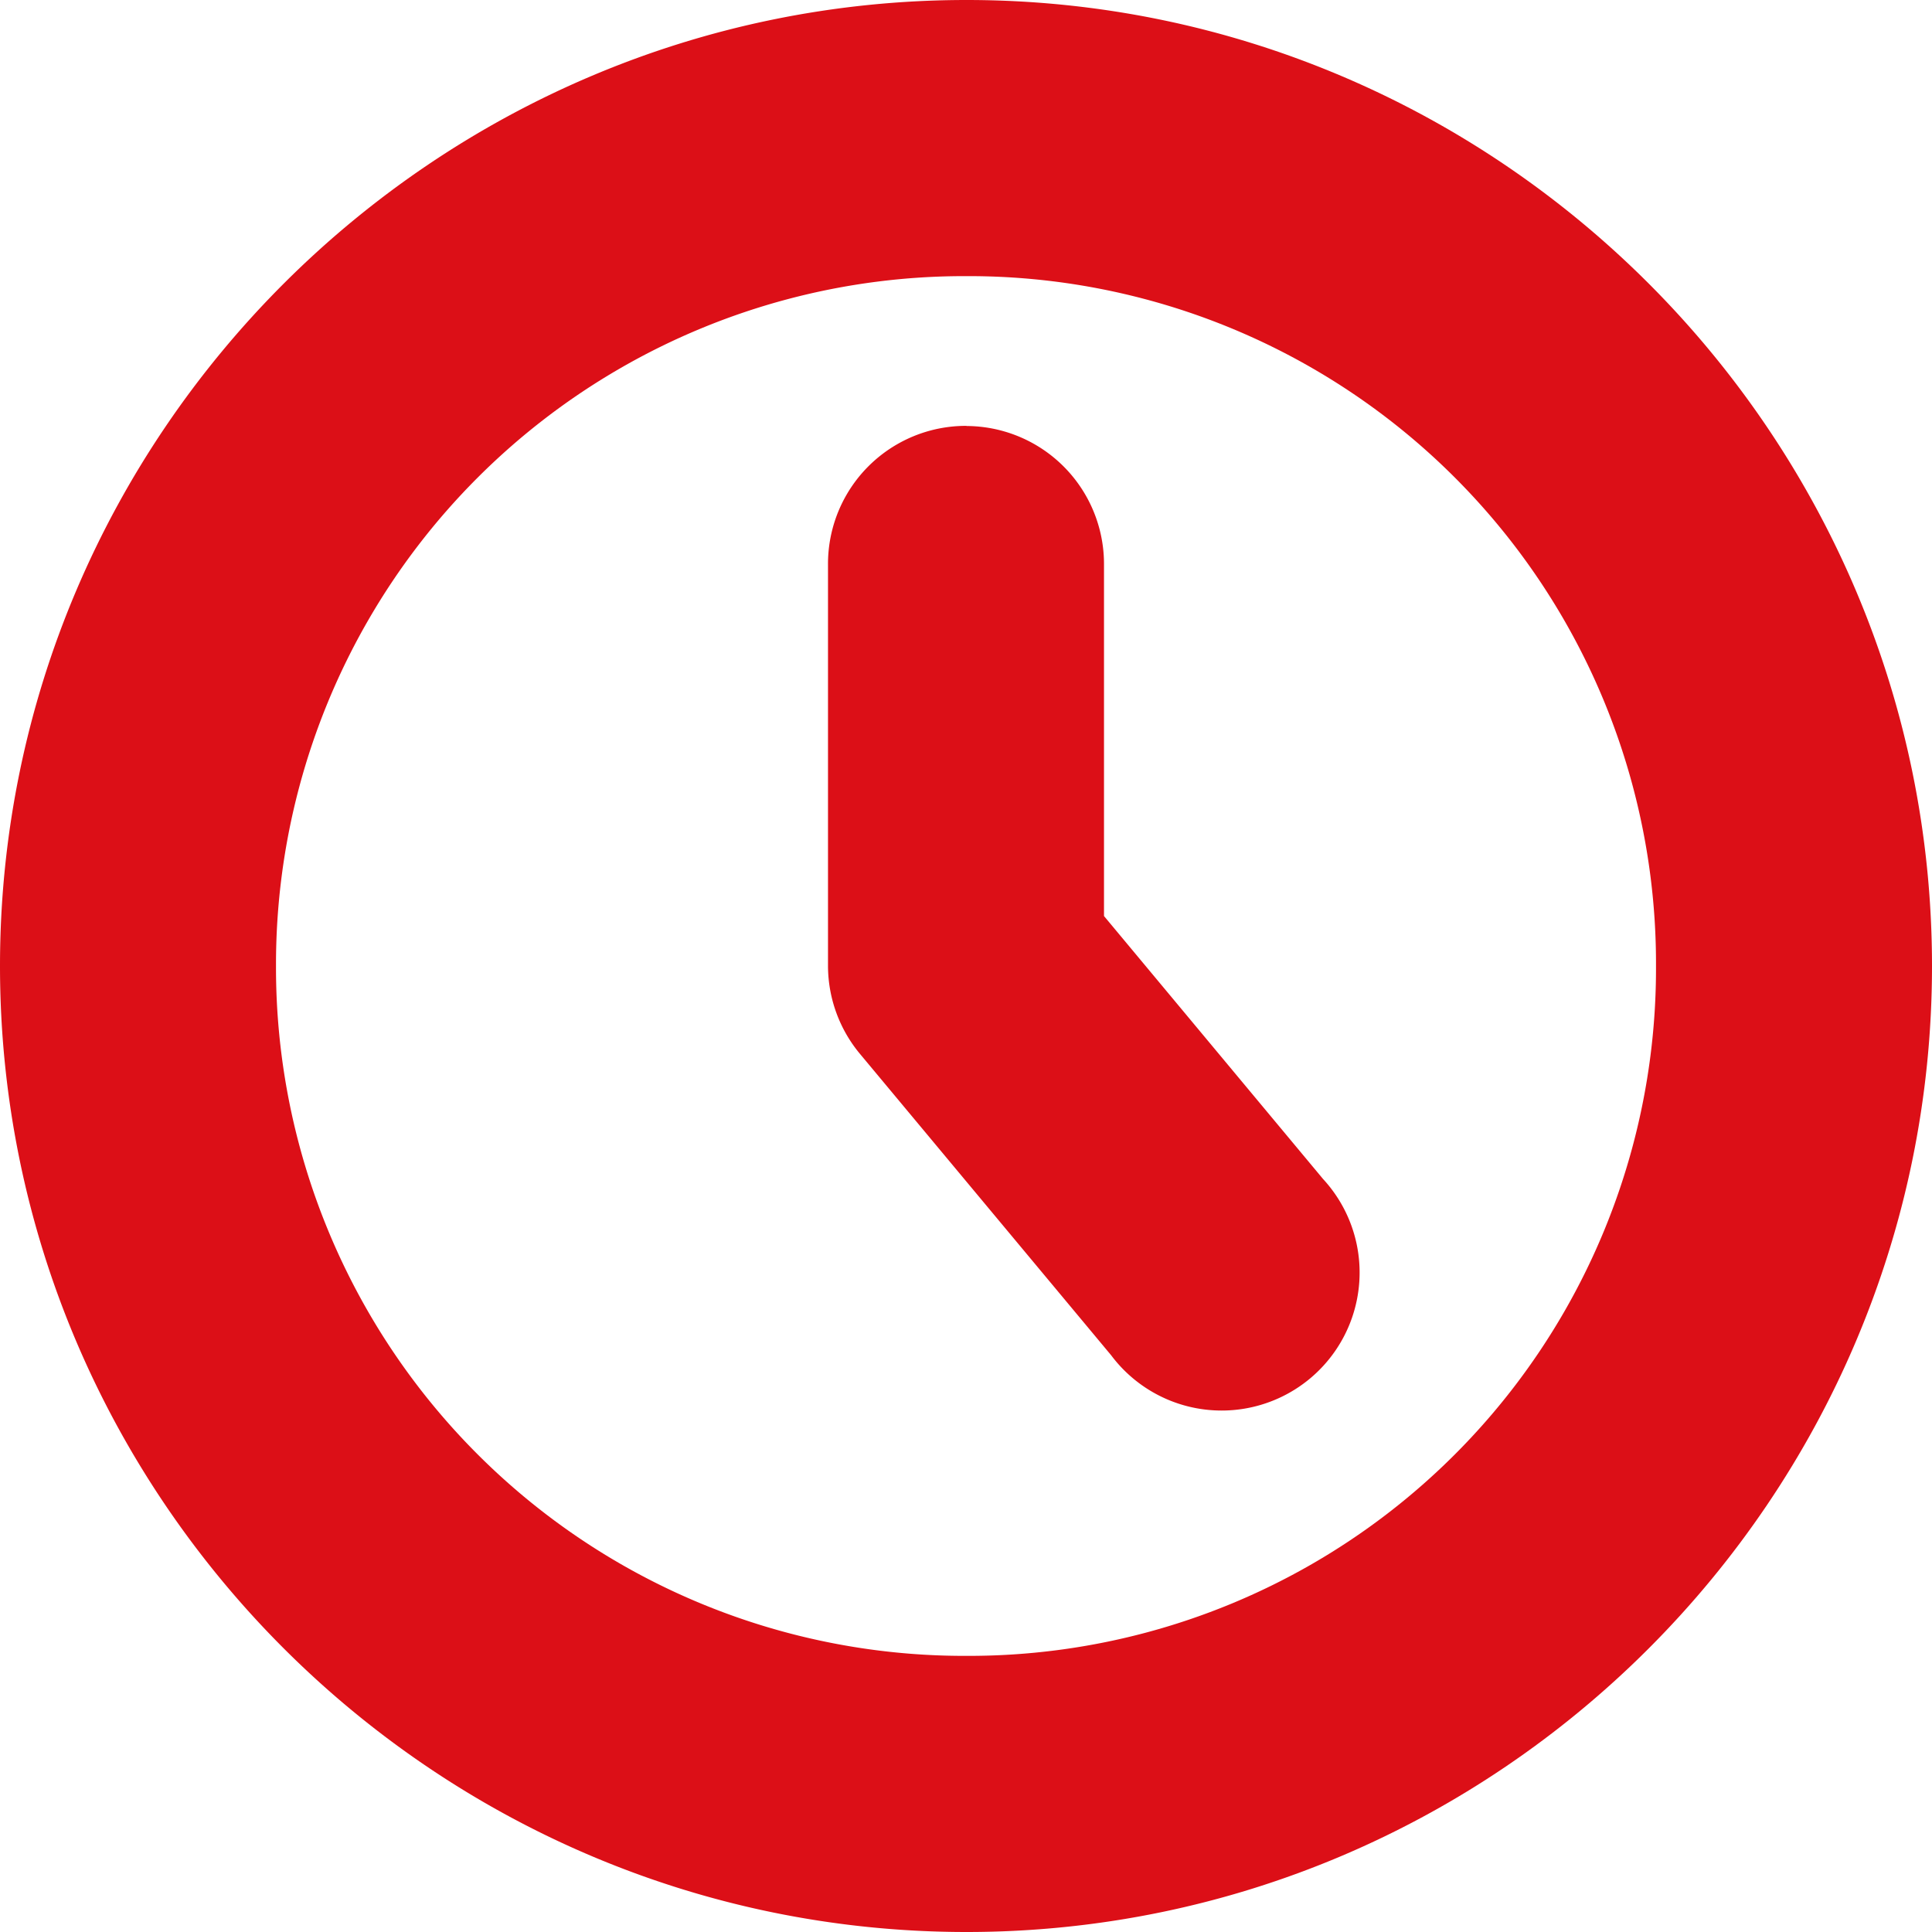<svg xmlns="http://www.w3.org/2000/svg" viewBox="0 0 14 14"><path fill="#dc0f17" d="M7.004 0C3.15 0 0 3.145 0 7s3.15 7 7.004 7C10.857 14 14 10.855 14 7s-3.143-7-6.996-7Zm0 2.001A4.98 4.98 0 0 1 12 7a4.98 4.98 0 0 1-4.996 4.999A4.987 4.987 0 0 1 2 7a4.987 4.987 0 0 1 5.004-4.999zm0 1.085A1 1 0 0 0 6 4.091V7a1 1 0 0 0 .236.642l1.816 2.179a1 1 0 1 0 1.535-1.278L8 6.638V4.091a1 1 0 0 0-.996-1.004Z"/></svg>